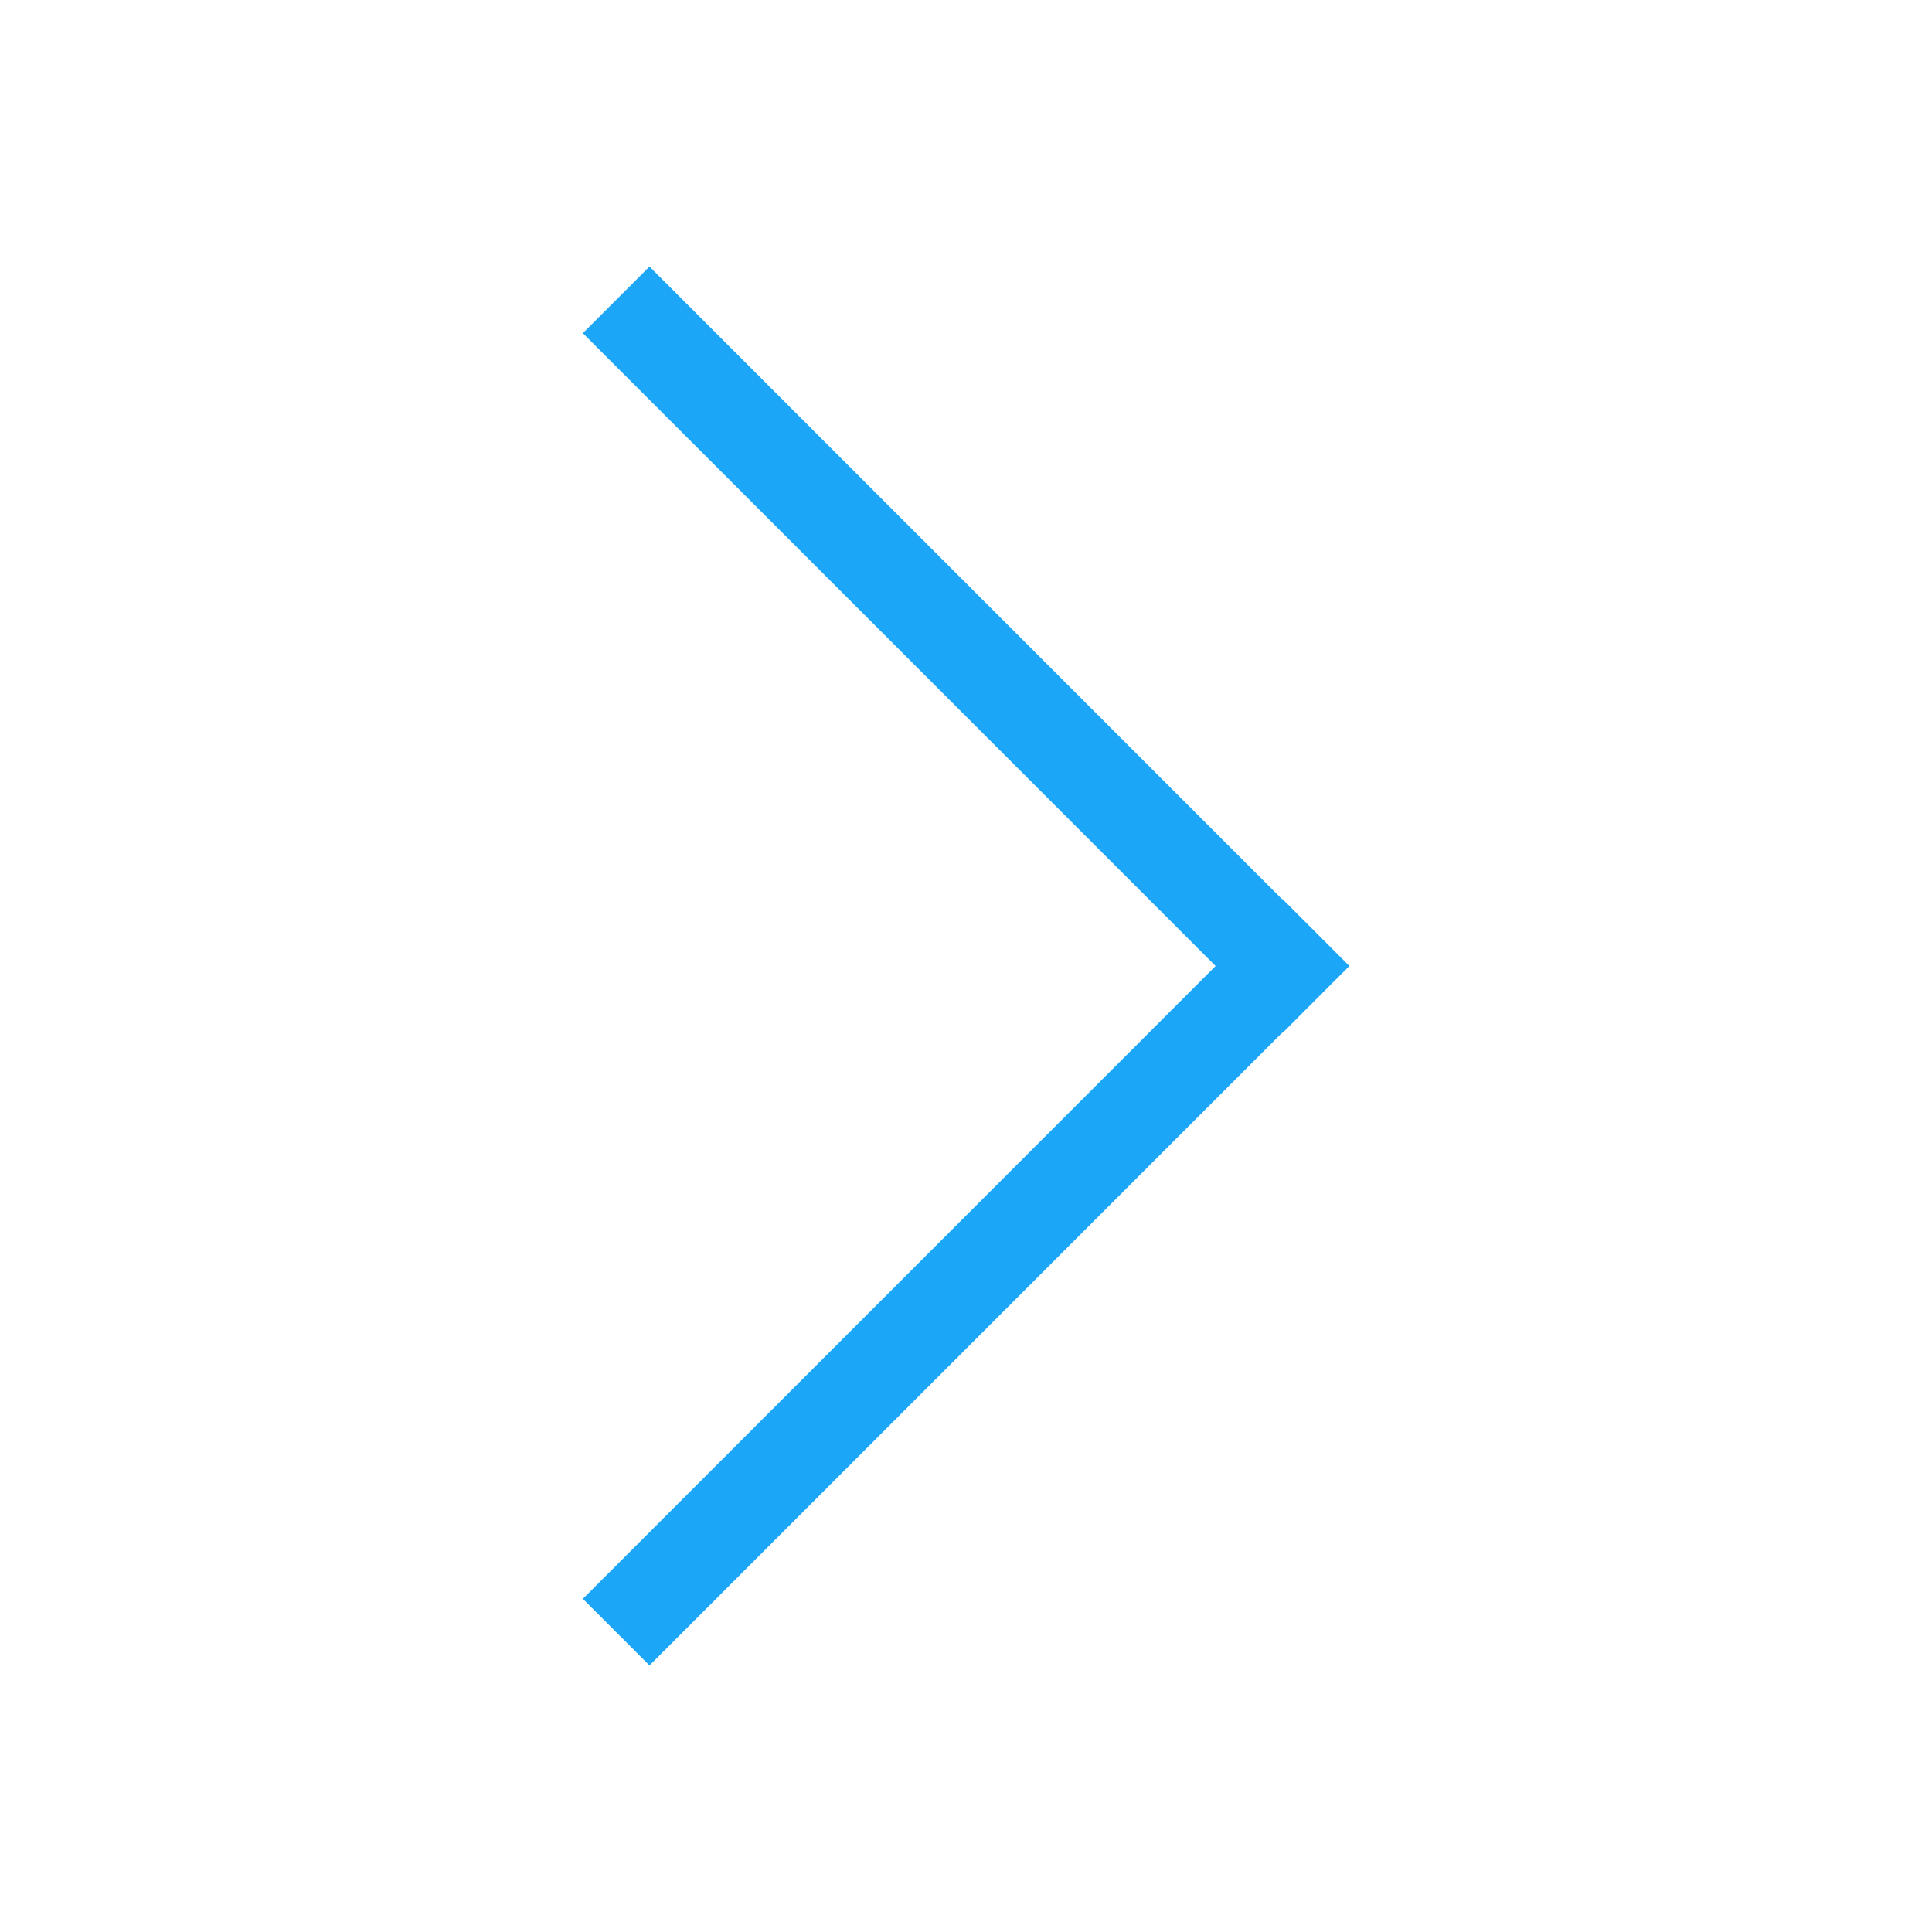 <?xml version="1.0" standalone="no"?><!DOCTYPE svg PUBLIC "-//W3C//DTD SVG 1.1//EN" "http://www.w3.org/Graphics/SVG/1.1/DTD/svg11.dtd"><svg t="1508141633369" class="icon" style="" viewBox="0 0 1024 1024" version="1.1" xmlns="http://www.w3.org/2000/svg" p-id="1951" xmlns:xlink="http://www.w3.org/1999/xlink" width="32" height="32"><defs><style type="text/css"></style></defs><path d="M715.074 511.875l-35.314-35.336-0.151 0.15L344.24 141.292l-35.314 35.314 335.373 335.394L308.926 847.397l35.314 35.31 335.369-335.393 0.151 0.15 35.314-35.34-0.125-0.125L715.074 511.875zM715.074 511.875" fill="#1ca6f8" p-id="1952"></path></svg>